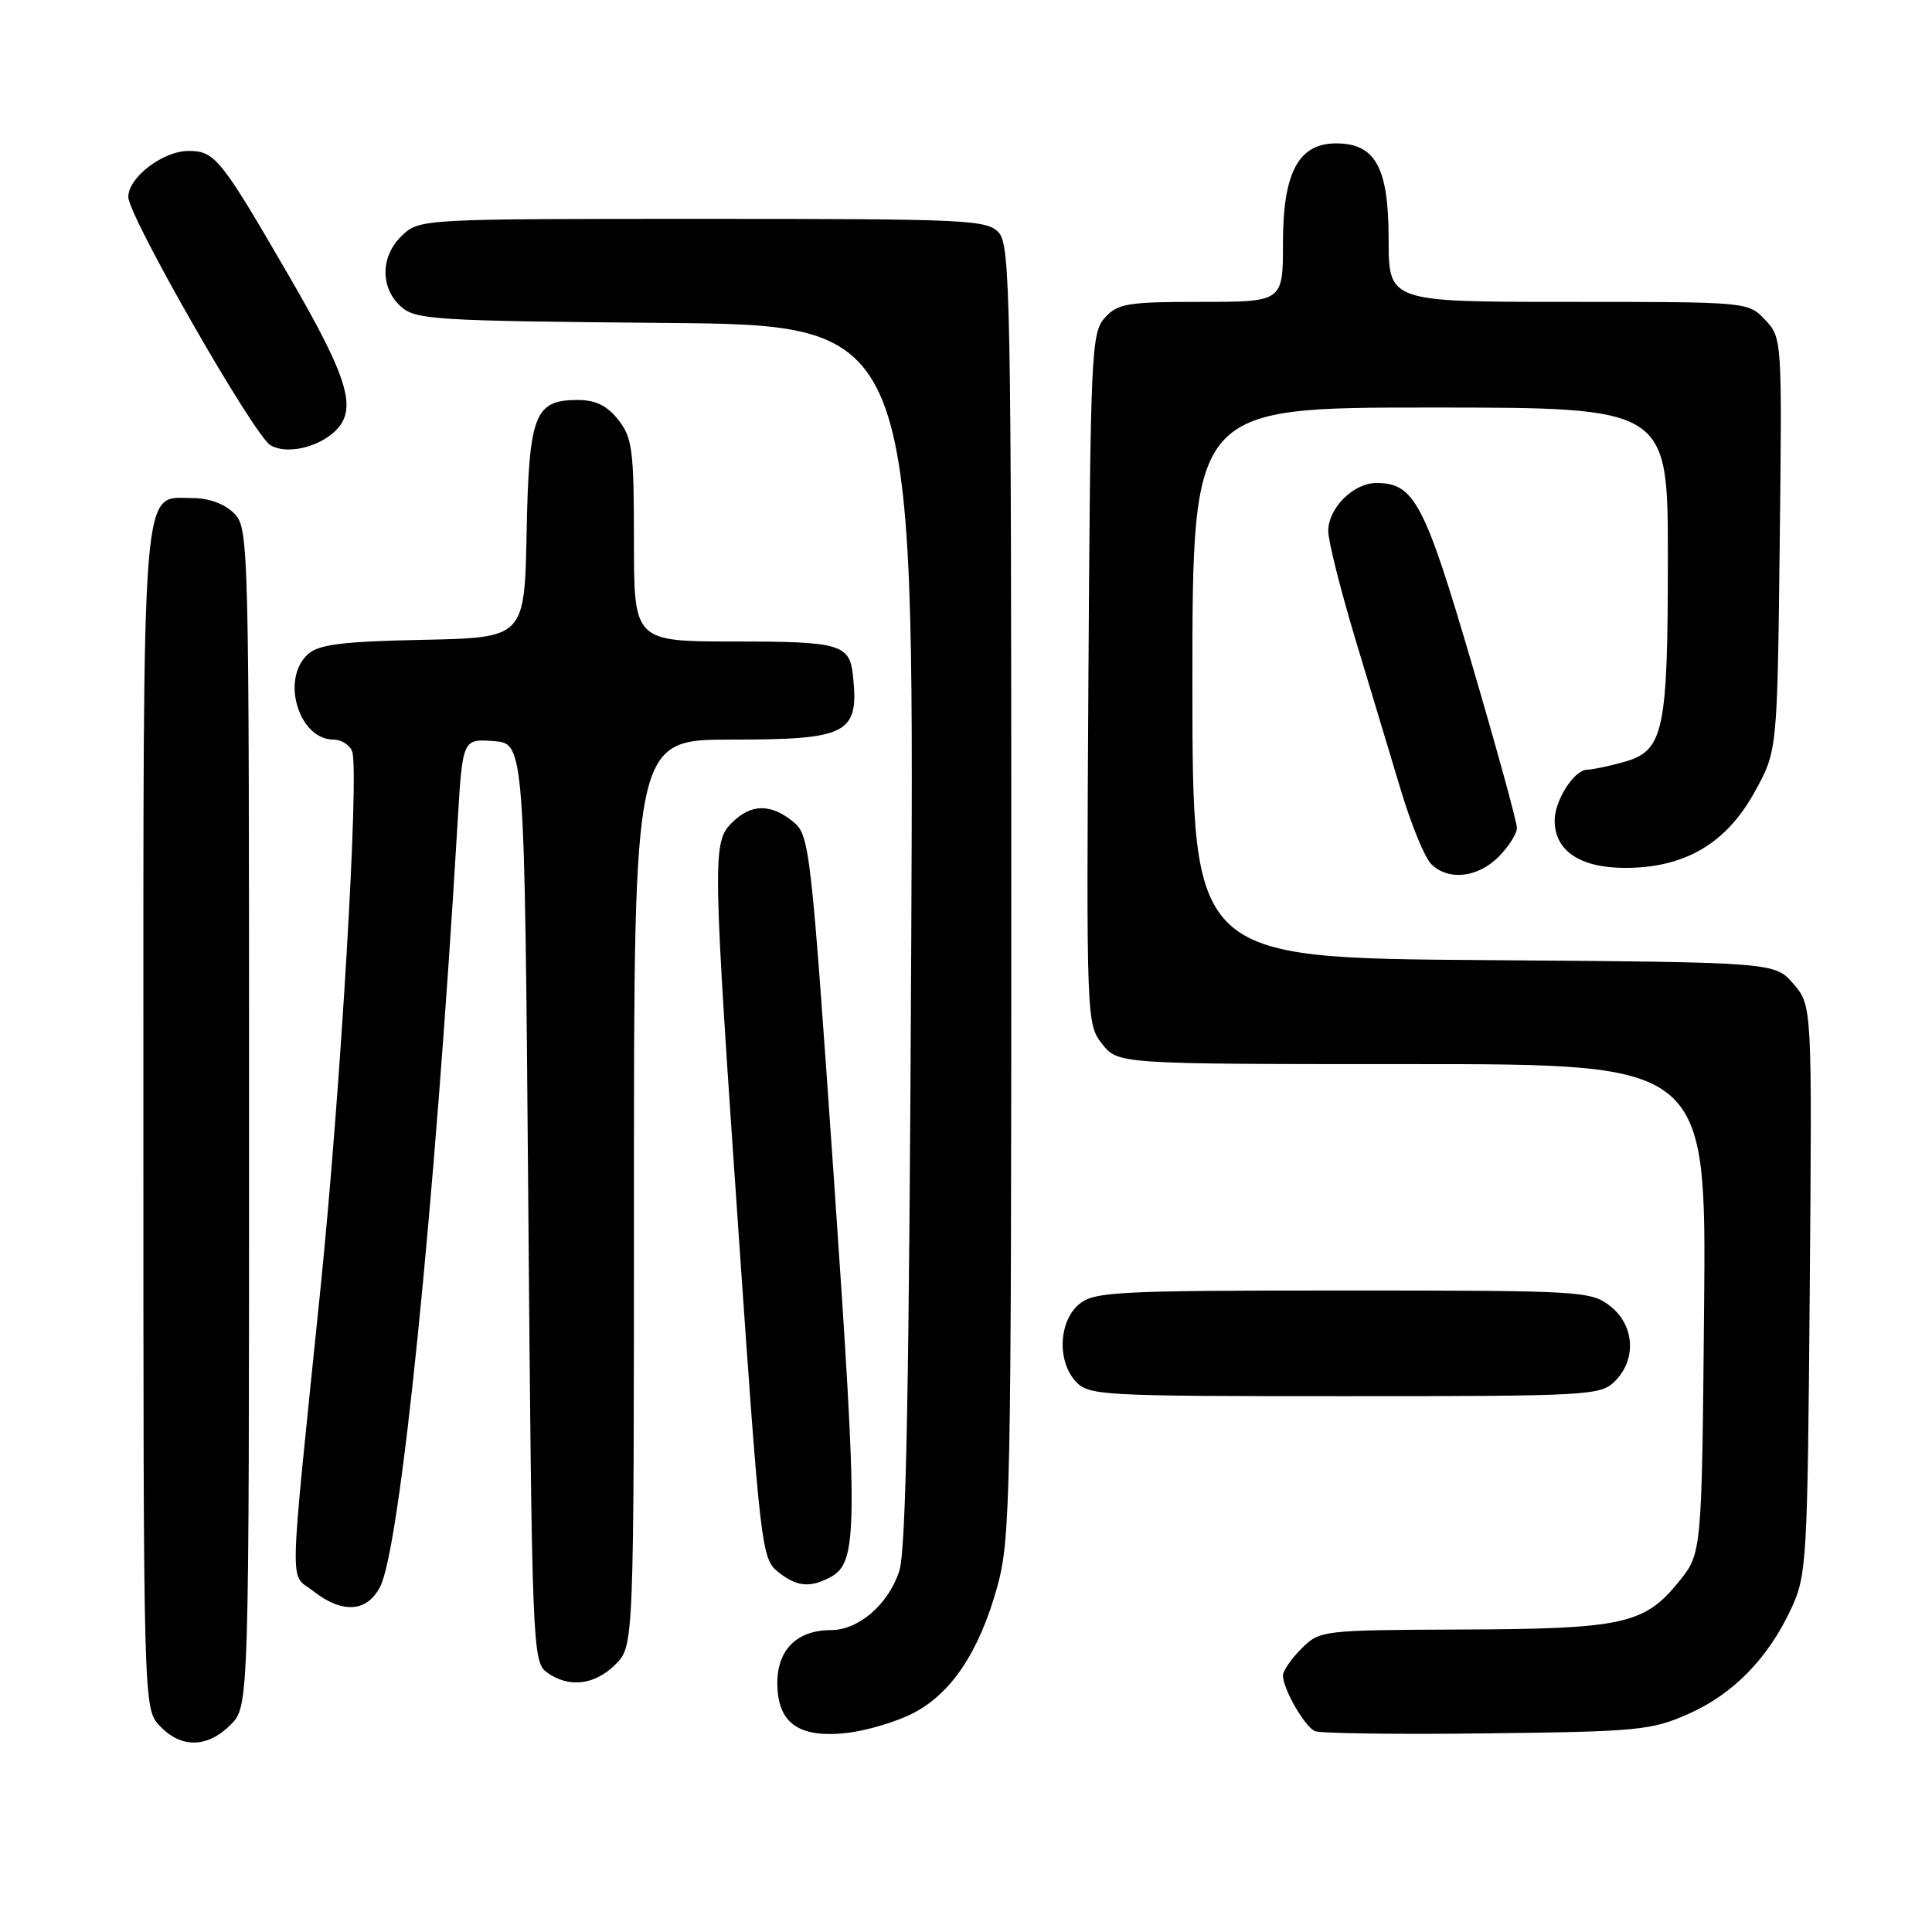 <?xml version="1.0" encoding="UTF-8" standalone="no"?>
<!DOCTYPE svg PUBLIC "-//W3C//DTD SVG 1.1//EN" "http://www.w3.org/Graphics/SVG/1.1/DTD/svg11.dtd" >
<svg xmlns="http://www.w3.org/2000/svg" xmlns:xlink="http://www.w3.org/1999/xlink" version="1.1" viewBox="0 0 256 256">
 <g >
 <path fill="currentColor"
d=" M 30.55 228.55 C 33.00 226.09 33.00 226.09 33.00 148.05 C 33.00 71.33 32.97 69.97 31.00 68.00 C 29.77 66.77 27.67 66.00 25.56 66.00 C 18.65 66.00 19.00 61.61 19.00 148.41 C 19.00 226.37 19.00 226.37 21.17 228.69 C 23.99 231.68 27.46 231.63 30.55 228.55 Z  M 120.93 227.04 C 126.05 224.43 129.74 218.89 132.14 210.27 C 133.89 203.95 134.00 198.41 134.00 118.10 C 134.00 40.00 133.86 32.50 132.35 30.83 C 130.80 29.12 128.25 29.00 93.16 29.00 C 56.00 29.00 55.61 29.02 53.31 31.17 C 50.42 33.89 50.33 38.08 53.10 40.60 C 55.07 42.37 57.39 42.52 88.16 42.79 C 121.12 43.08 121.12 43.08 120.75 123.79 C 120.47 183.88 120.07 205.45 119.15 208.20 C 117.70 212.61 113.76 216.00 110.09 216.00 C 105.62 216.00 103.00 218.59 103.00 223.00 C 103.00 228.31 105.81 230.33 112.18 229.63 C 114.76 229.34 118.69 228.18 120.93 227.04 Z  M 223.76 227.09 C 229.72 224.43 234.32 219.70 237.39 213.05 C 239.40 208.72 239.51 206.67 239.80 170.87 C 240.11 133.24 240.11 133.24 237.64 130.37 C 235.17 127.50 235.17 127.50 196.59 127.22 C 158.00 126.93 158.00 126.93 158.00 90.47 C 158.00 54.00 158.00 54.00 189.50 54.00 C 221.00 54.00 221.00 54.00 221.00 73.85 C 221.00 96.99 220.46 99.50 215.16 100.97 C 213.15 101.53 210.96 101.99 210.31 101.99 C 208.59 102.00 206.00 106.05 206.00 108.72 C 206.00 112.74 209.37 115.00 215.34 115.00 C 223.24 115.00 228.72 111.79 232.50 104.94 C 235.50 99.50 235.50 99.50 235.82 72.14 C 236.14 44.95 236.13 44.77 233.90 42.39 C 231.65 40.00 231.65 40.00 207.83 40.00 C 184.00 40.00 184.00 40.00 184.00 31.69 C 184.00 22.19 182.25 19.00 177.03 19.00 C 172.07 19.00 170.00 22.86 170.00 32.13 C 170.00 40.00 170.00 40.00 159.15 40.00 C 149.40 40.00 148.12 40.21 146.40 42.10 C 144.60 44.10 144.49 46.59 144.22 89.93 C 143.95 135.09 143.97 135.69 146.04 138.33 C 148.15 141.00 148.15 141.00 187.12 141.00 C 226.10 141.00 226.10 141.00 225.80 173.41 C 225.50 205.82 225.50 205.82 222.45 209.59 C 217.90 215.21 215.04 215.84 193.70 215.92 C 175.13 216.00 174.88 216.03 172.45 218.45 C 171.10 219.80 170.00 221.40 170.00 222.00 C 170.00 223.79 172.86 228.77 174.23 229.38 C 174.93 229.69 185.18 229.83 197.00 229.68 C 217.07 229.45 218.85 229.27 223.76 227.09 Z  M 81.55 220.55 C 84.00 218.09 84.00 218.09 84.00 158.05 C 84.00 98.00 84.00 98.00 96.93 98.00 C 112.40 98.00 113.84 97.24 113.02 89.50 C 112.58 85.36 111.32 85.00 97.38 85.00 C 84.00 85.00 84.00 85.00 84.00 71.63 C 84.00 59.63 83.79 58.00 81.93 55.63 C 80.44 53.75 78.93 53.00 76.58 53.00 C 70.82 53.00 70.09 54.87 69.78 70.55 C 69.50 84.50 69.50 84.50 56.05 84.78 C 45.31 85.00 42.23 85.39 40.80 86.69 C 37.17 89.96 39.58 98.00 44.19 98.00 C 45.22 98.00 46.33 98.70 46.66 99.56 C 47.64 102.12 45.13 144.76 42.44 171.00 C 38.22 212.27 38.32 208.32 41.50 210.82 C 45.35 213.85 48.62 213.64 50.37 210.25 C 53.04 205.06 57.59 160.24 60.62 109.20 C 61.29 97.90 61.29 97.90 65.40 98.20 C 69.50 98.50 69.50 98.50 70.00 159.33 C 70.48 218.09 70.57 220.21 72.44 221.58 C 75.33 223.70 78.79 223.30 81.55 220.55 Z  M 110.02 208.99 C 113.69 207.03 113.72 202.87 110.49 156.10 C 107.42 111.87 107.28 110.65 105.06 108.85 C 102.11 106.46 99.49 106.51 97.00 109.00 C 94.37 111.63 94.40 113.17 97.94 164.48 C 100.72 204.70 100.93 206.53 103.03 208.23 C 105.52 210.25 107.31 210.44 110.02 208.99 Z  M 214.00 183.00 C 216.88 180.12 216.59 175.61 213.37 173.07 C 210.82 171.07 209.60 171.00 177.98 171.00 C 148.22 171.00 145.02 171.16 143.05 172.76 C 140.31 174.98 140.03 180.27 142.50 183.00 C 144.24 184.92 145.60 185.00 178.15 185.00 C 210.67 185.00 212.08 184.92 214.00 183.00 Z  M 198.55 113.55 C 199.90 112.20 201.00 110.47 201.00 109.70 C 201.00 108.94 198.31 99.13 195.01 87.91 C 188.76 66.61 187.39 64.00 182.39 64.00 C 179.33 64.00 176.00 67.32 176.00 70.37 C 176.00 71.68 177.61 78.09 179.57 84.62 C 181.54 91.16 184.26 100.21 185.63 104.73 C 186.99 109.26 188.79 113.65 189.63 114.48 C 191.88 116.73 195.77 116.32 198.55 113.55 Z  M 44.25 57.27 C 47.45 54.38 46.31 50.40 38.36 36.68 C 29.25 20.96 28.48 20.00 24.98 20.00 C 21.59 20.00 17.00 23.51 17.00 26.10 C 17.00 28.63 33.63 57.67 35.83 58.99 C 37.87 60.21 41.89 59.39 44.25 57.27 Z "/>
</g>
</svg>